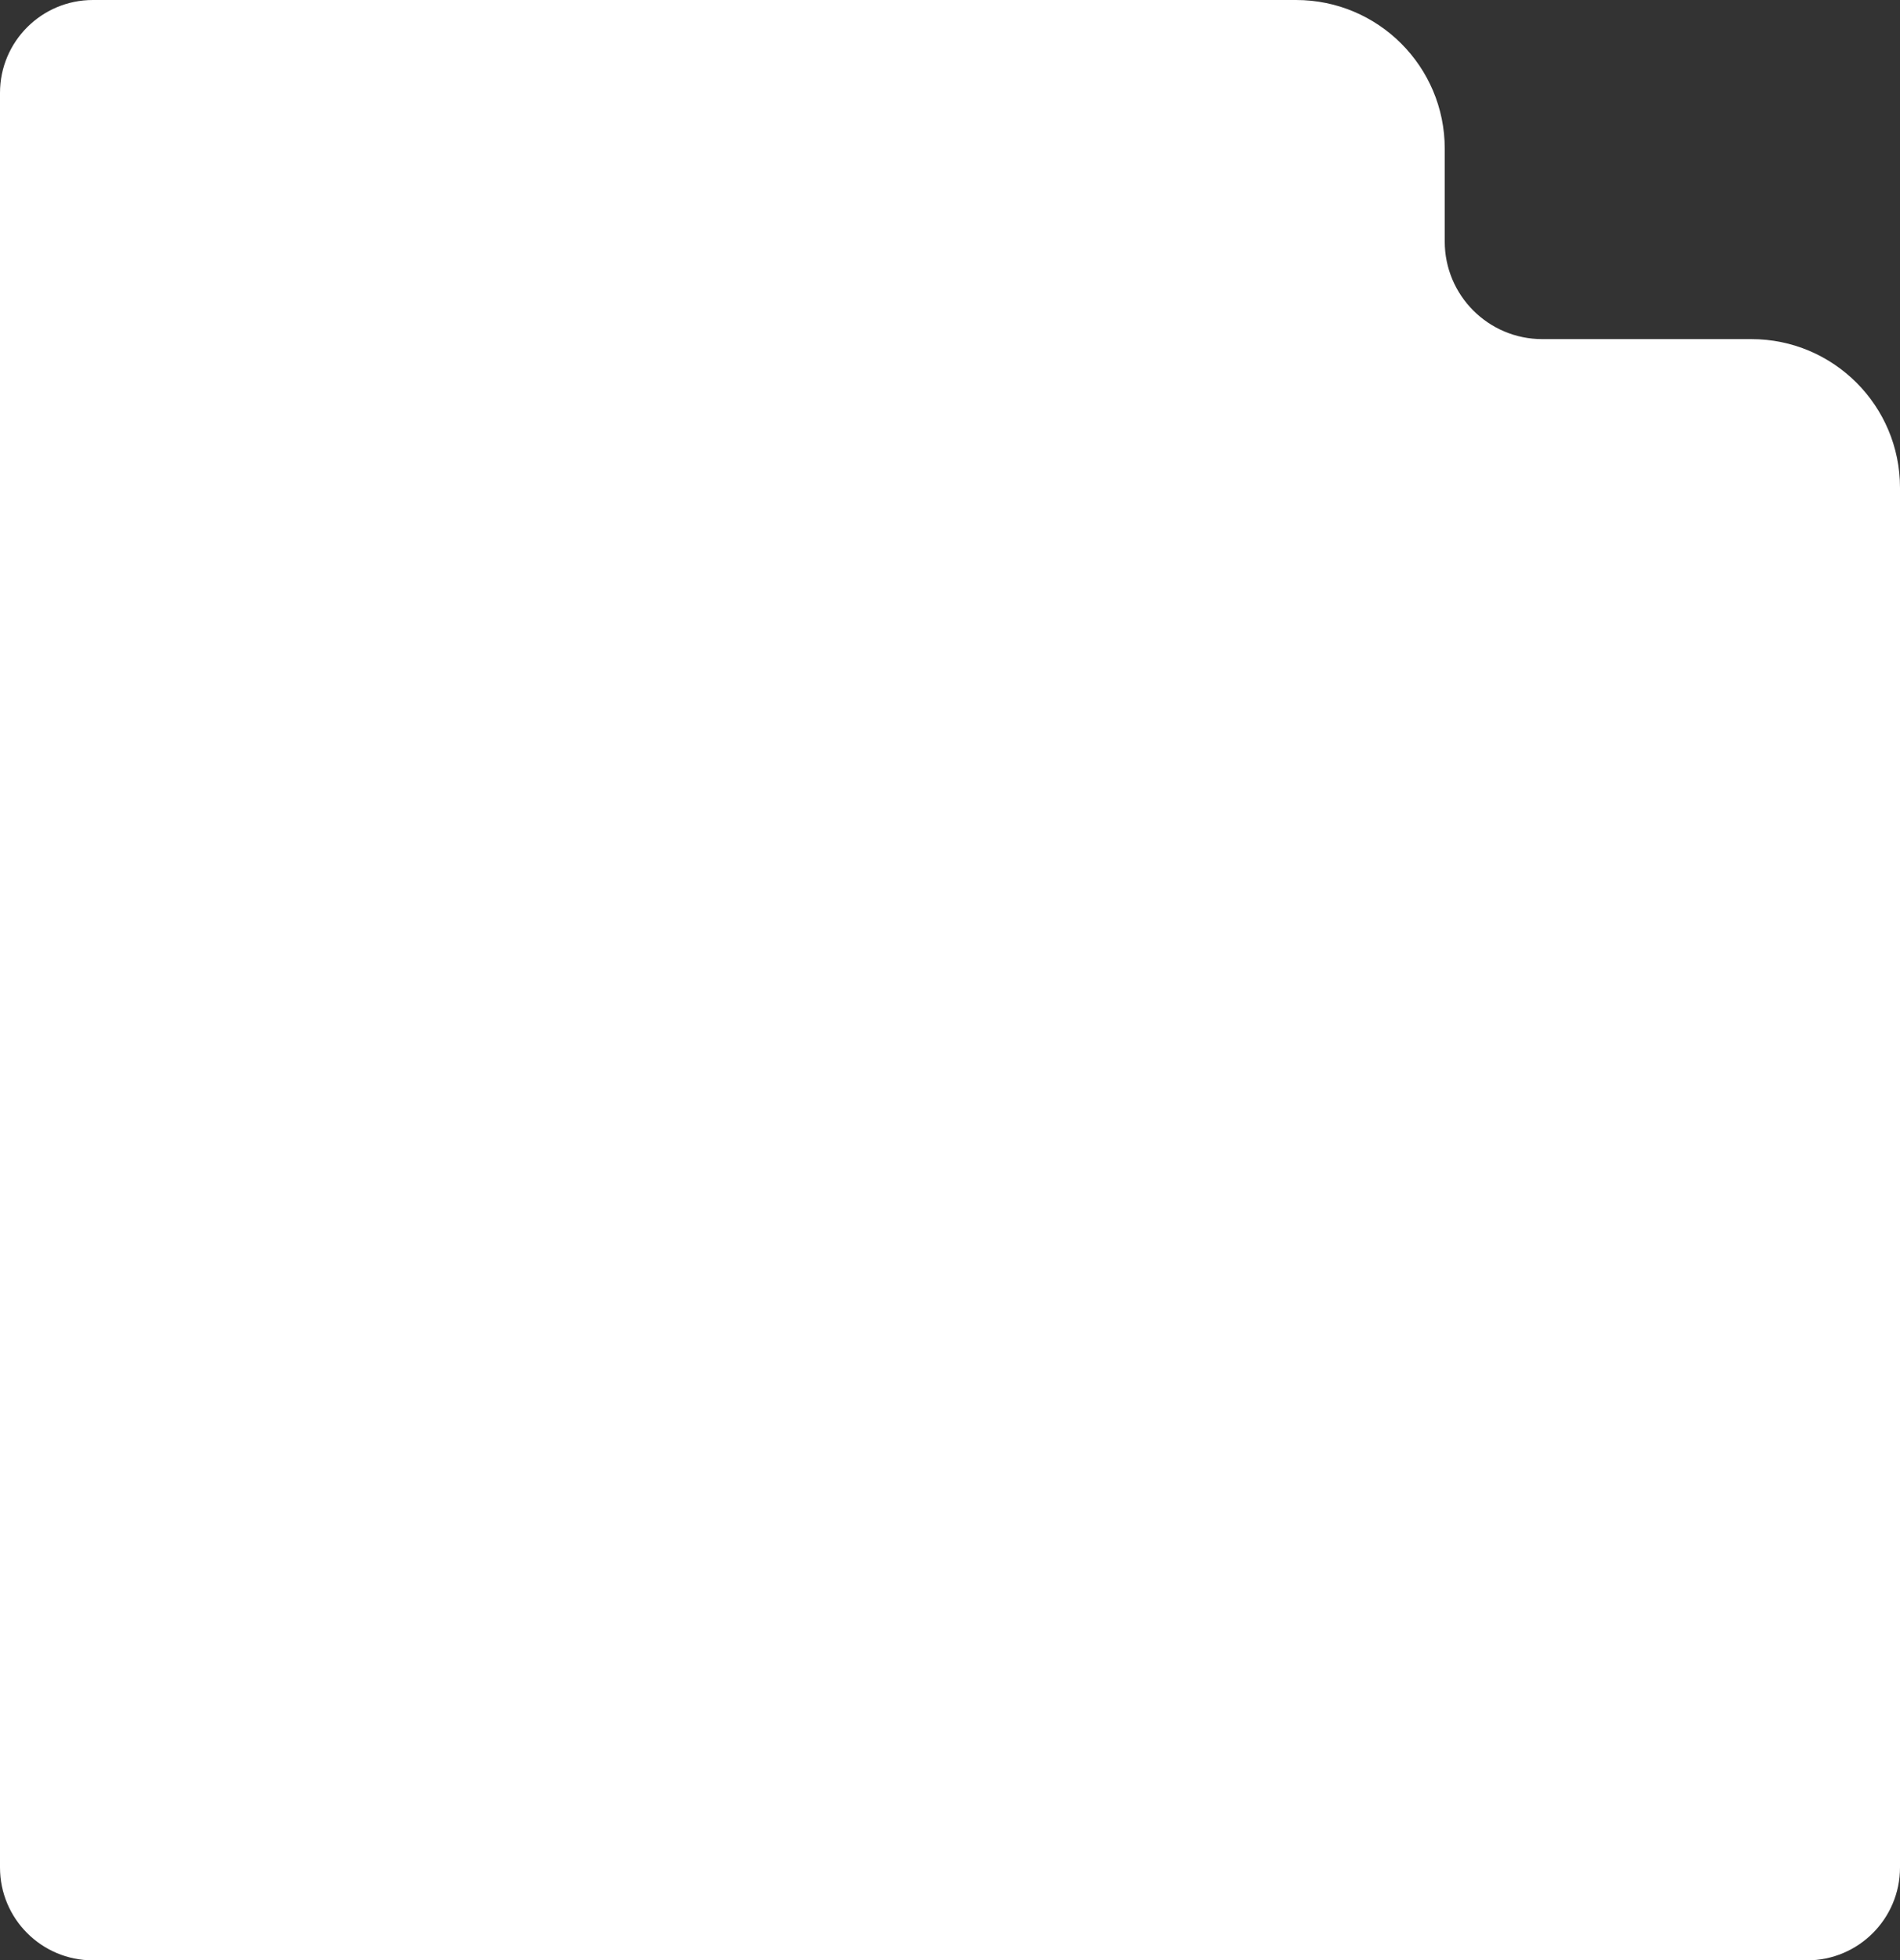 <svg width="409" height="422" viewBox="0 0 409 422" fill="none" xmlns="http://www.w3.org/2000/svg">
<rect x="0" y="0" width="409" height="422" fill="#333333" stroke="none"/>
<path fill-rule="evenodd" clip-rule="evenodd" d="M311 32C311 14.327 296.673 0 279 0H20C8.954 0 0 8.954 0 20V402C0 413.046 8.954 422 20 422H389C400.046 422 409 413.046 409 402V105C409 87.327 394.673 73 377 73H332C320.402 73 311 63.598 311 52V32Z" fill="white"/>
</svg>

